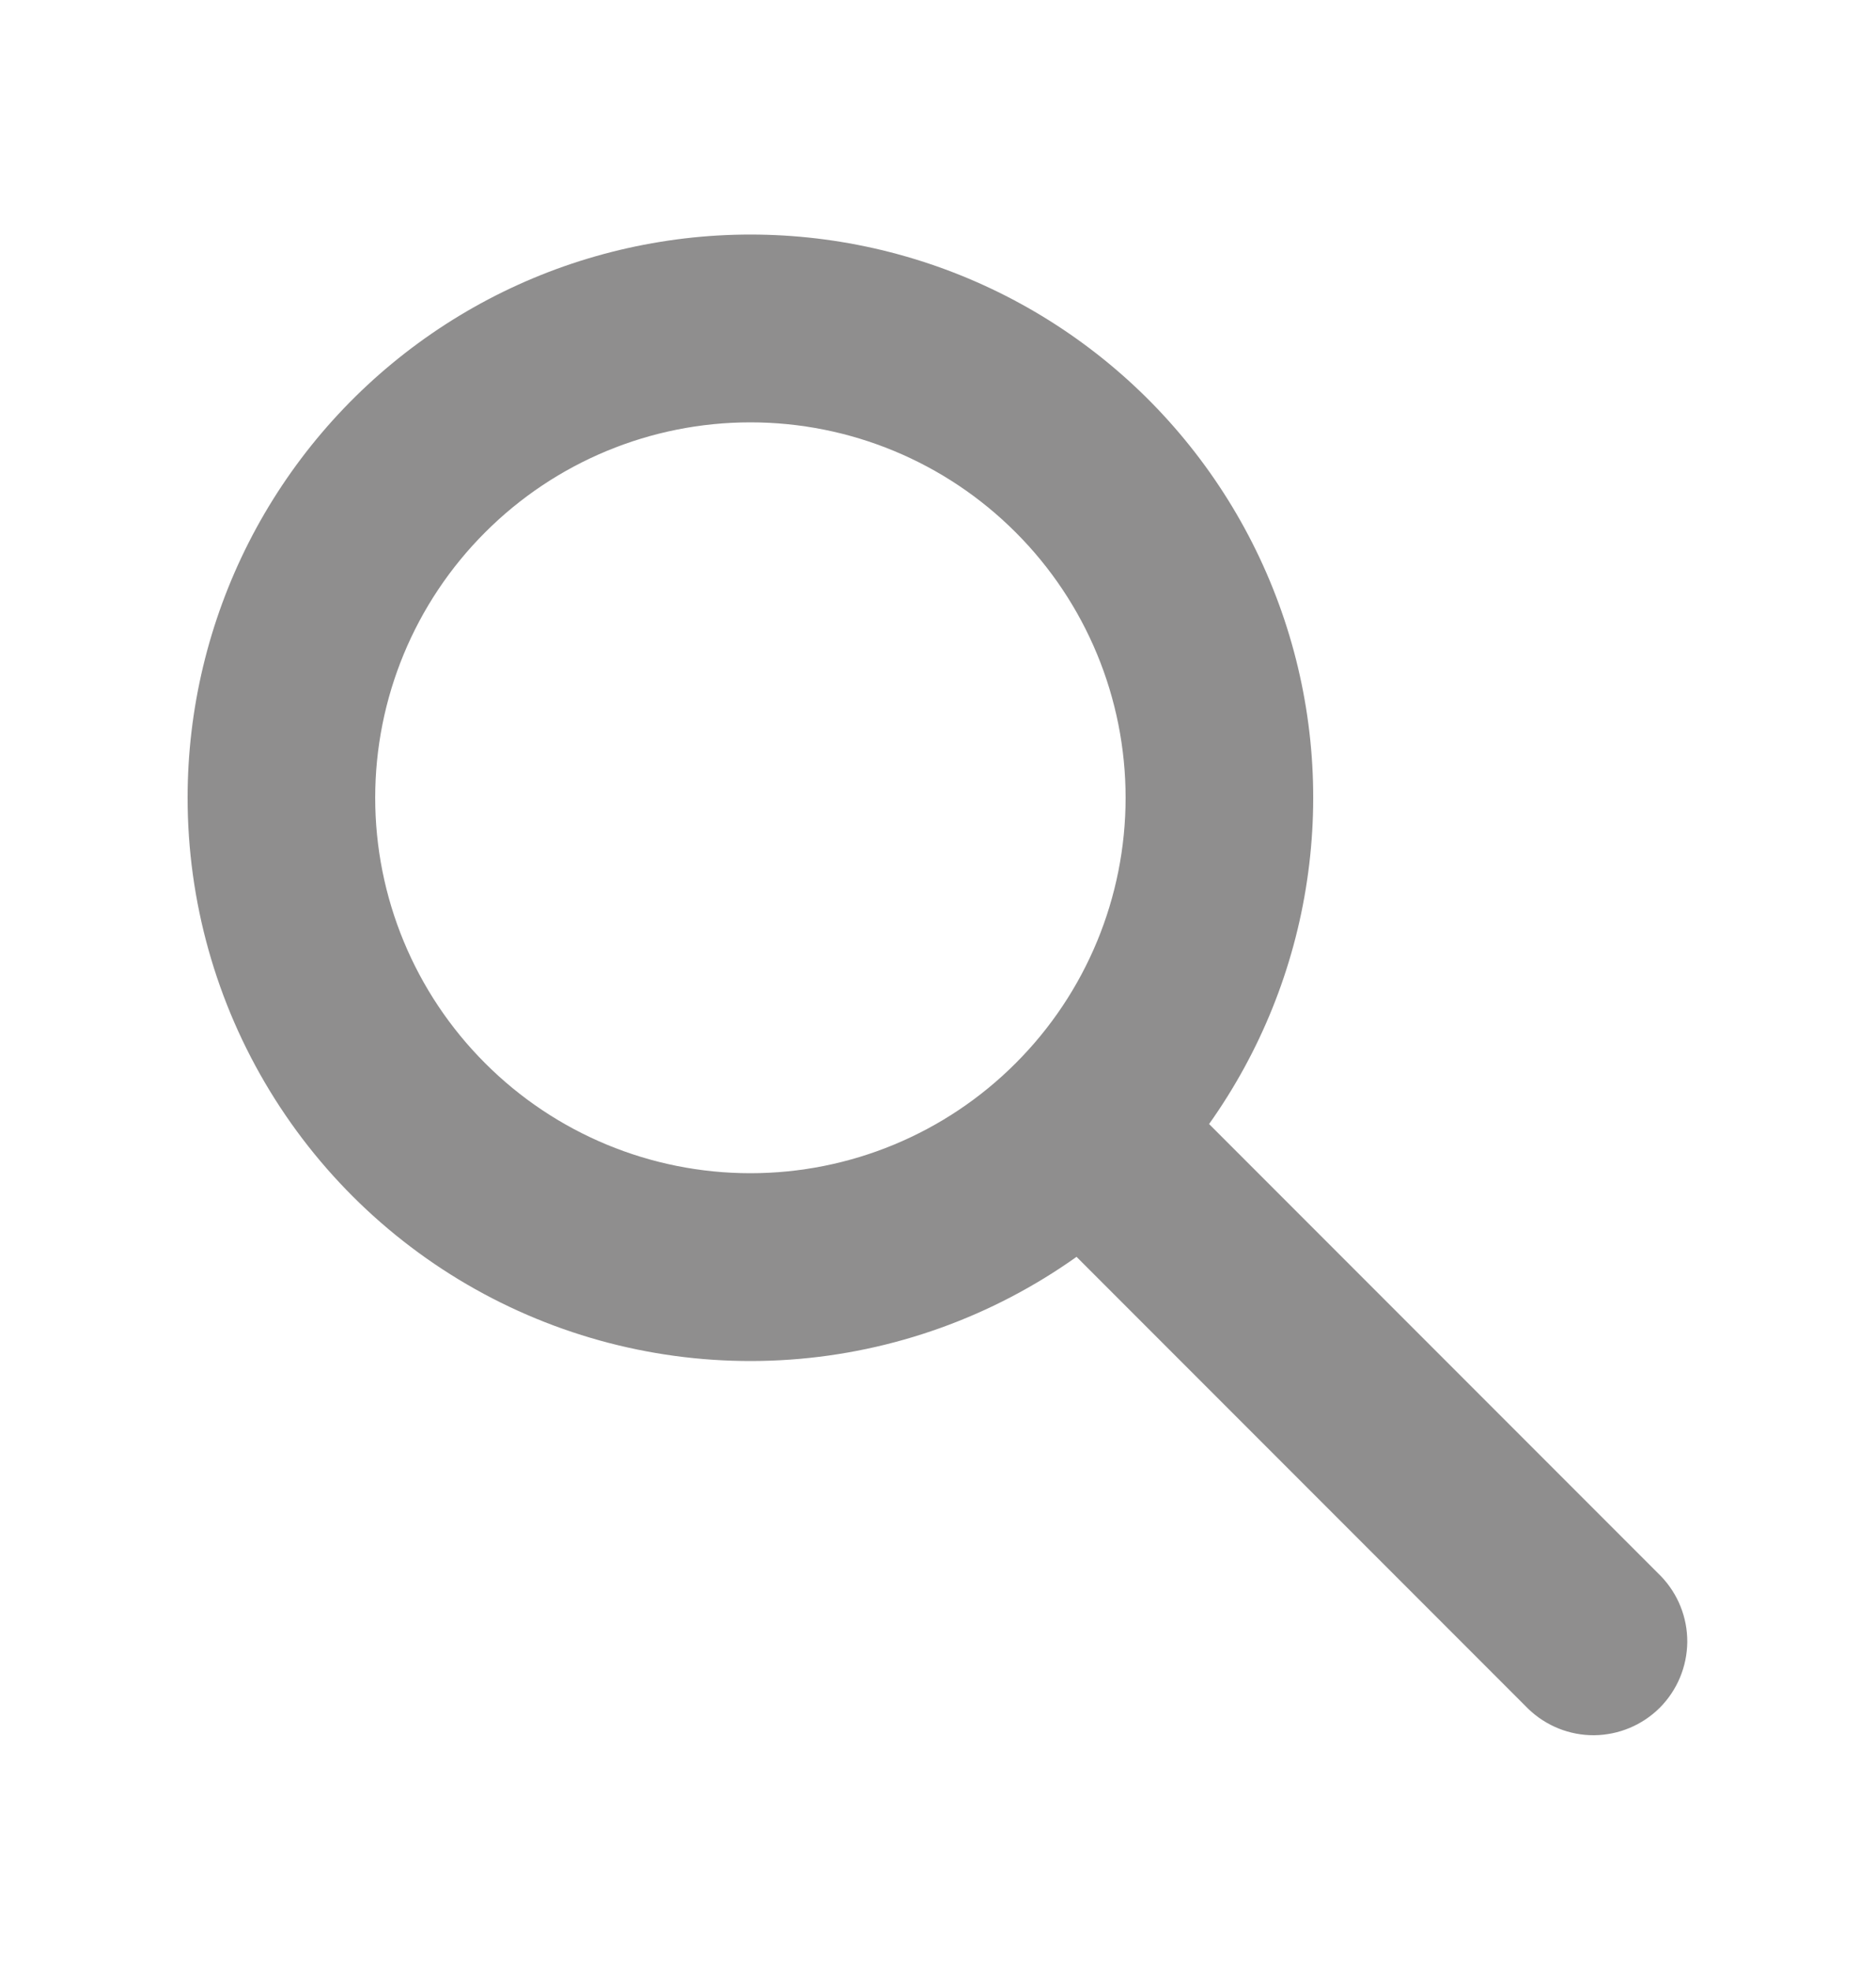 <svg width="20" height="21" viewBox="0 0 20 21" fill="none" xmlns="http://www.w3.org/2000/svg">
<path fill-rule="evenodd" clip-rule="evenodd" d="M8 4.5C6.939 4.5 5.922 4.921 5.172 5.672C4.421 6.422 4 7.439 4 8.5C4 9.561 4.421 10.578 5.172 11.328C5.922 12.079 6.939 12.5 8 12.5C9.061 12.5 10.078 12.079 10.828 11.328C11.579 10.578 12 9.561 12 8.5C12 7.439 11.579 6.422 10.828 5.672C10.078 4.921 9.061 4.5 8 4.5ZM2 8.5C2 7.556 2.223 6.625 2.65 5.783C3.078 4.941 3.698 4.212 4.46 3.655C5.223 3.097 6.106 2.728 7.038 2.577C7.97 2.425 8.925 2.496 9.824 2.783C10.724 3.07 11.543 3.566 12.215 4.229C12.887 4.893 13.393 5.705 13.692 6.601C13.991 7.497 14.074 8.451 13.934 9.385C13.795 10.319 13.437 11.206 12.89 11.976L17.707 16.793C17.889 16.982 17.99 17.234 17.988 17.496C17.985 17.759 17.88 18.009 17.695 18.195C17.509 18.38 17.259 18.485 16.996 18.488C16.734 18.49 16.482 18.389 16.293 18.207L11.477 13.391C10.579 14.029 9.523 14.408 8.425 14.486C7.326 14.564 6.227 14.338 5.248 13.833C4.27 13.328 3.449 12.563 2.876 11.622C2.303 10.682 2 9.601 2 8.5Z" fill="#8F8E8E"/>
</svg>

